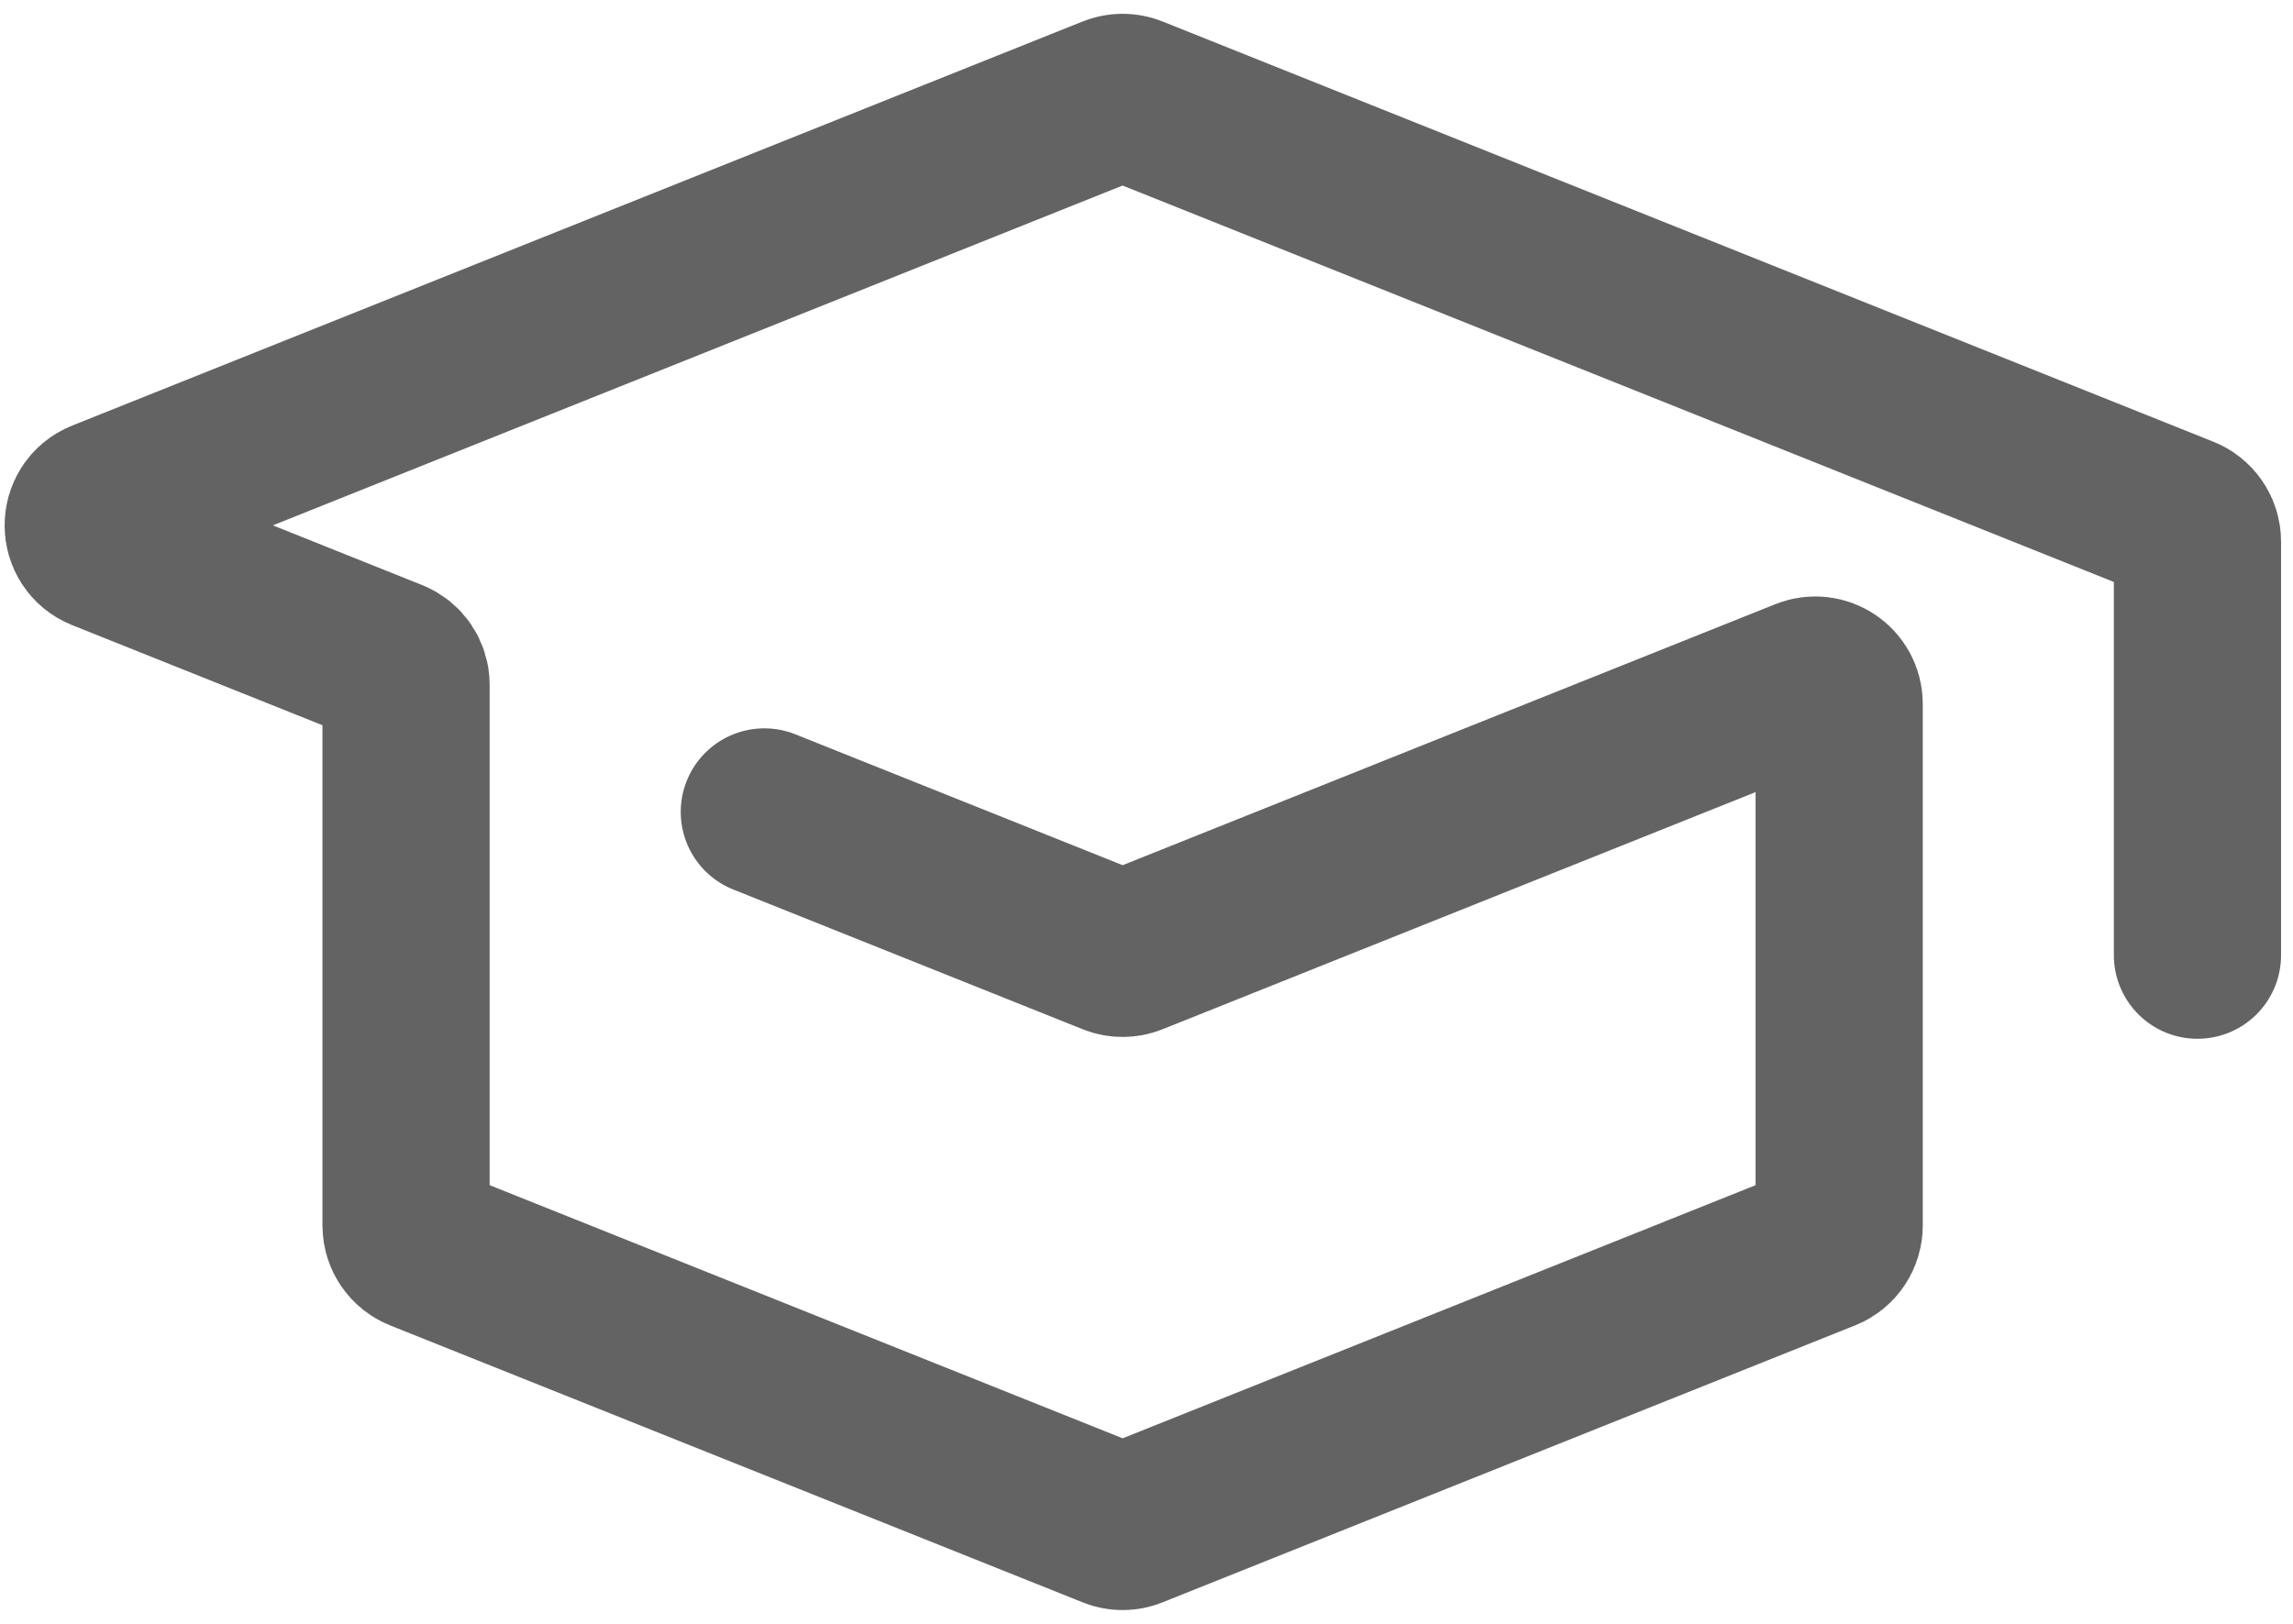 <svg width="96" height="68" viewBox="0 0 96 68" fill="none" xmlns="http://www.w3.org/2000/svg">
<path d="M32 34L46.629 39.851C46.867 39.947 47.133 39.947 47.371 39.851L75.629 28.549C76.285 28.286 77 28.77 77 29.477V51.323C77 51.732 76.751 52.1 76.371 52.251L47.371 63.851C47.133 63.947 46.867 63.947 46.629 63.851L17.629 52.251C17.249 52.1 17 51.732 17 51.323V28.677C17 28.268 16.751 27.9 16.371 27.749L4.321 22.928C3.483 22.593 3.483 21.407 4.321 21.072L46.629 4.149C46.867 4.053 47.133 4.053 47.371 4.149L91.371 21.749C91.751 21.9 92 22.268 92 22.677C92 28.34 92 34.367 92 40" stroke="#636363" stroke-width="7" stroke-linecap="round" stroke-linejoin="round"/>
</svg>
